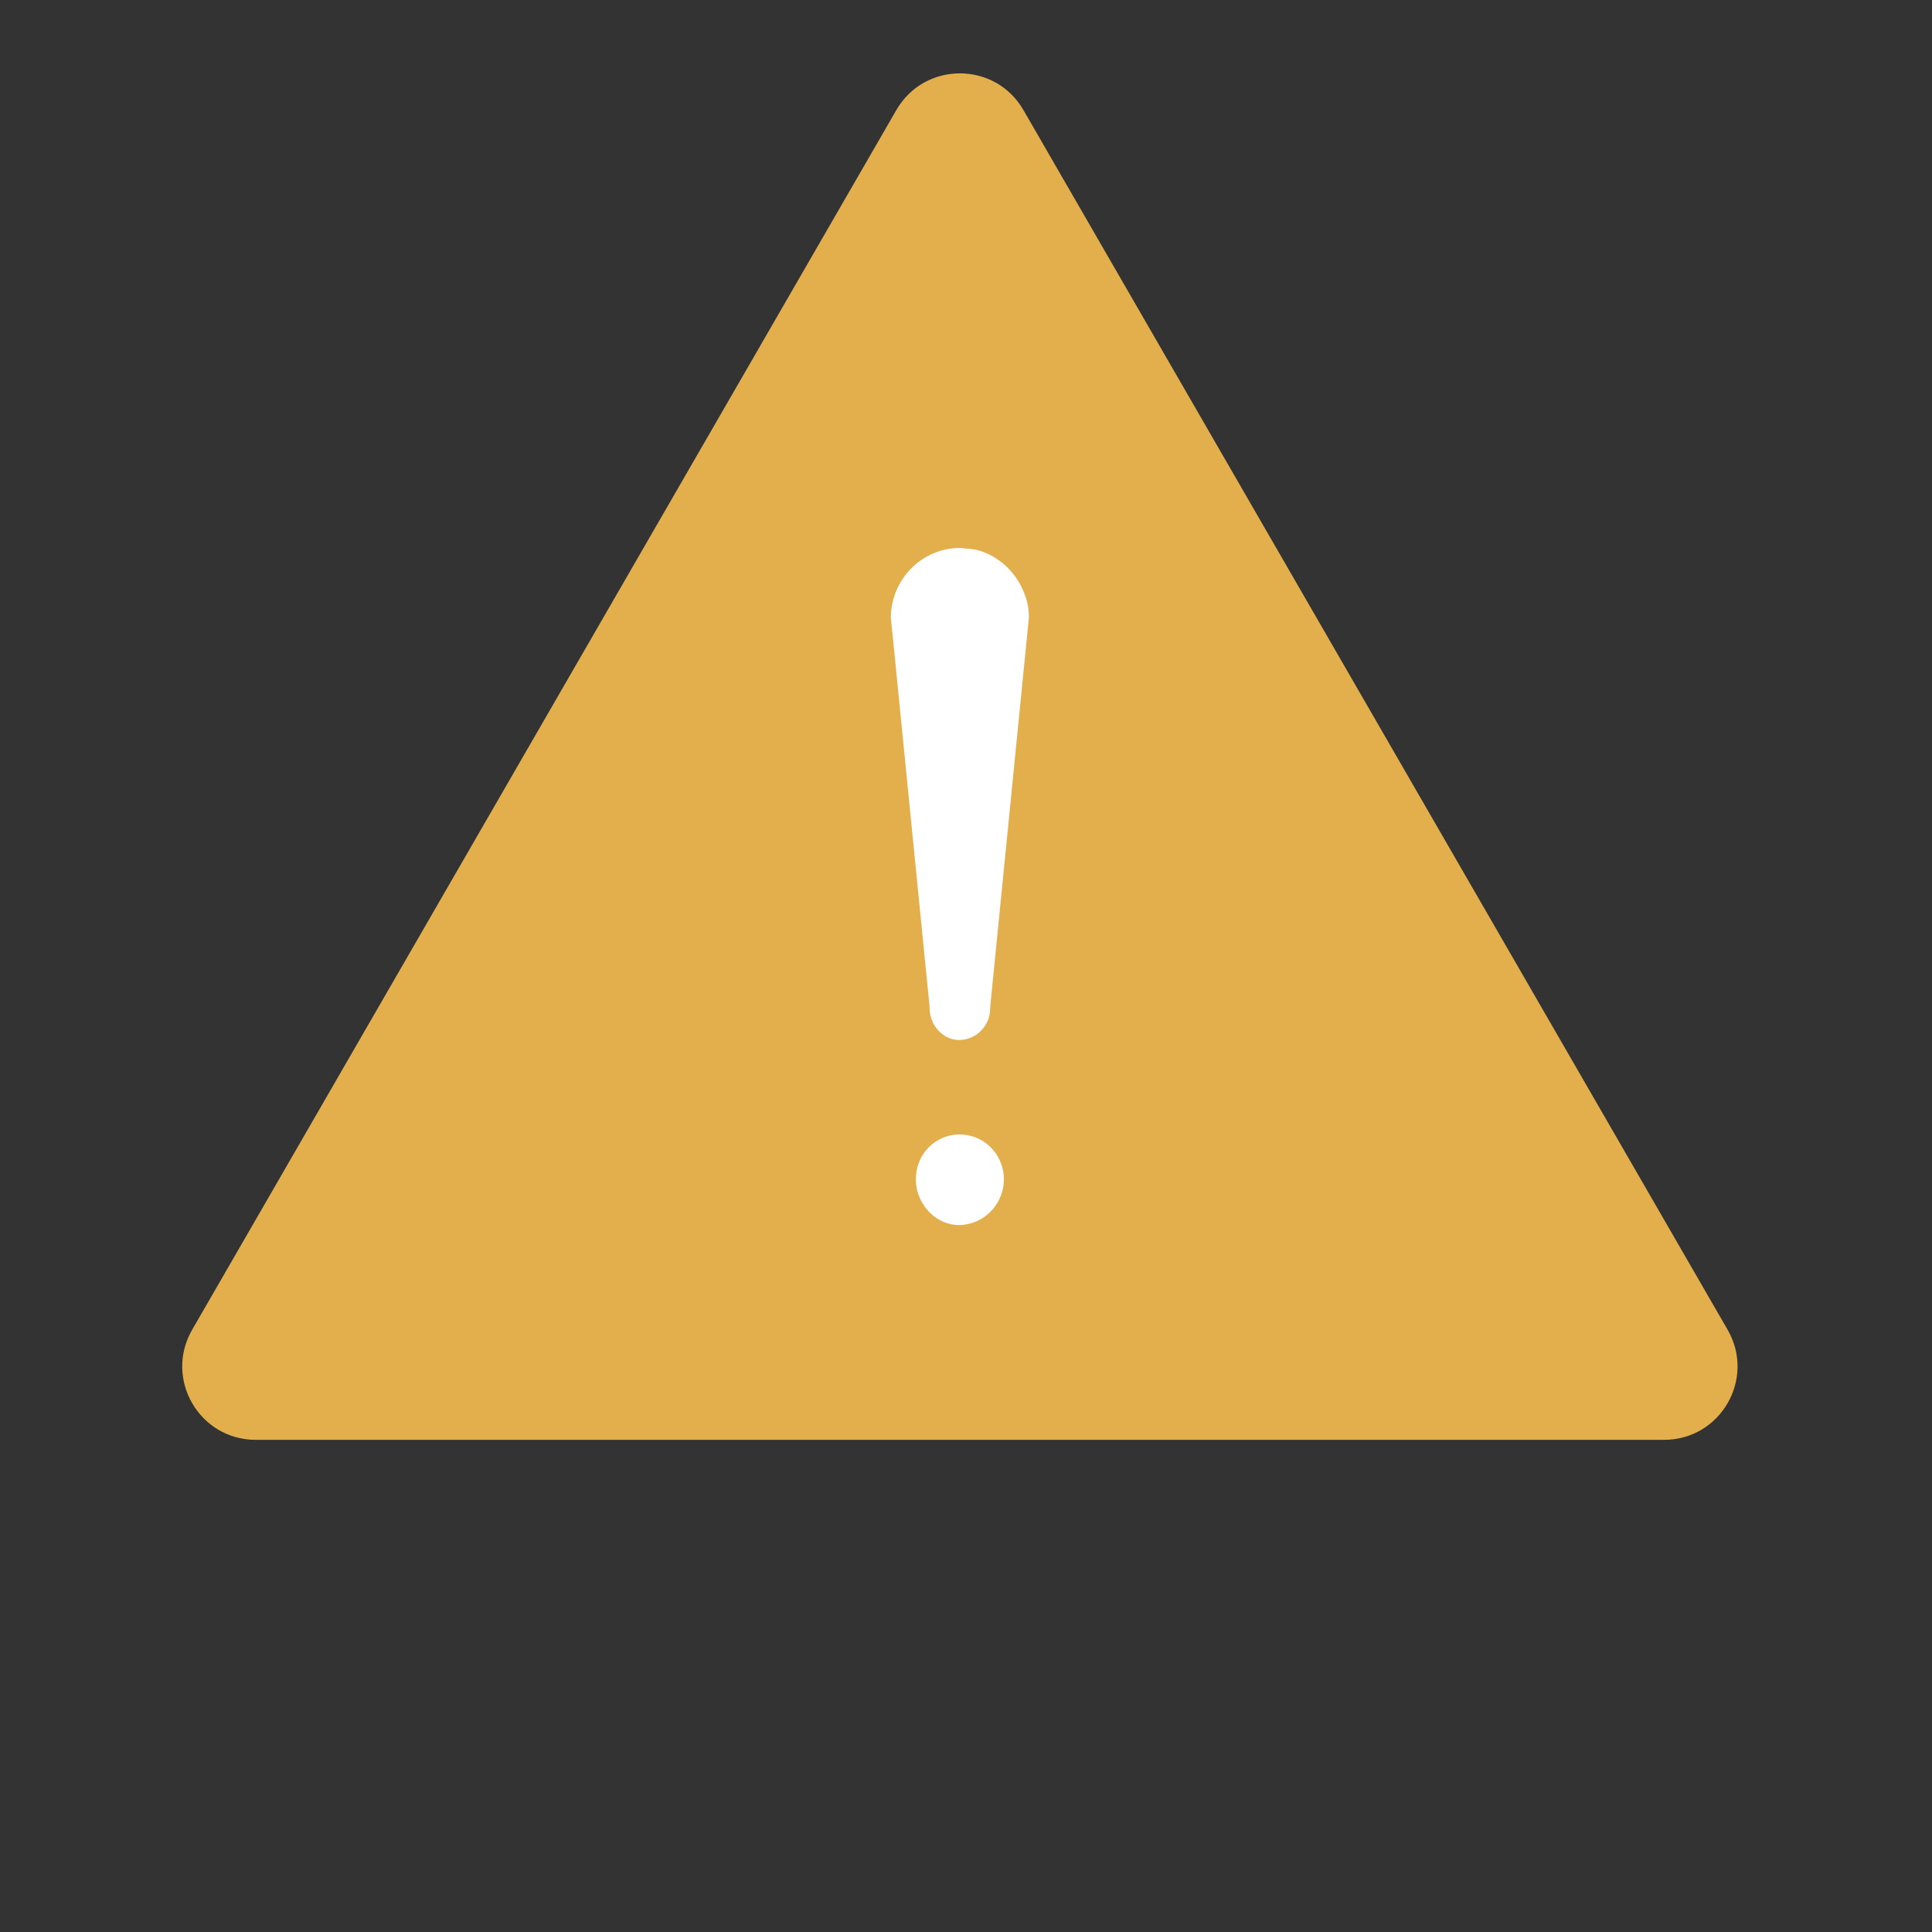<svg width="79" height="79" viewBox="0 0 79 79" fill="none" xmlns="http://www.w3.org/2000/svg">
<rect x="0" y="0" width="79" height="79" fill="#333333" stroke="none"/>
<path d="M36.652 4.5C37.807 2.5 40.693 2.5 41.848 4.5L70.643 54.375C71.798 56.375 70.355 58.875 68.045 58.875H10.455C8.145 58.875 6.702 56.375 7.857 54.375L36.652 4.5Z" fill="#E3AF4C"/>
<path d="M39.514 50.064C38.443 50.271 37.45 49.339 37.45 48.221C37.45 47.193 38.241 46.387 39.251 46.387C39.335 46.387 39.429 46.394 39.546 46.416C40.404 46.554 41.051 47.33 41.051 48.221C41.051 49.122 40.397 49.912 39.514 50.064Z" fill="white"/>
<path d="M40.494 41.125C40.49 41.163 40.488 41.201 40.488 41.239C40.488 41.858 40.038 42.402 39.431 42.506C38.696 42.651 38.014 42.007 38.013 41.239C38.013 41.199 38.011 41.158 38.006 41.118L36.5 25.976L36.426 25.276C36.426 23.694 37.693 22.407 39.251 22.407C39.309 22.407 39.373 22.411 39.431 22.422C39.481 22.431 39.532 22.437 39.583 22.439C39.736 22.446 39.885 22.472 40.044 22.514C40.879 22.771 41.564 23.418 41.888 24.273C42.006 24.56 42.068 24.881 42.074 25.226L40.494 41.125Z" fill="white"/>
</svg>
